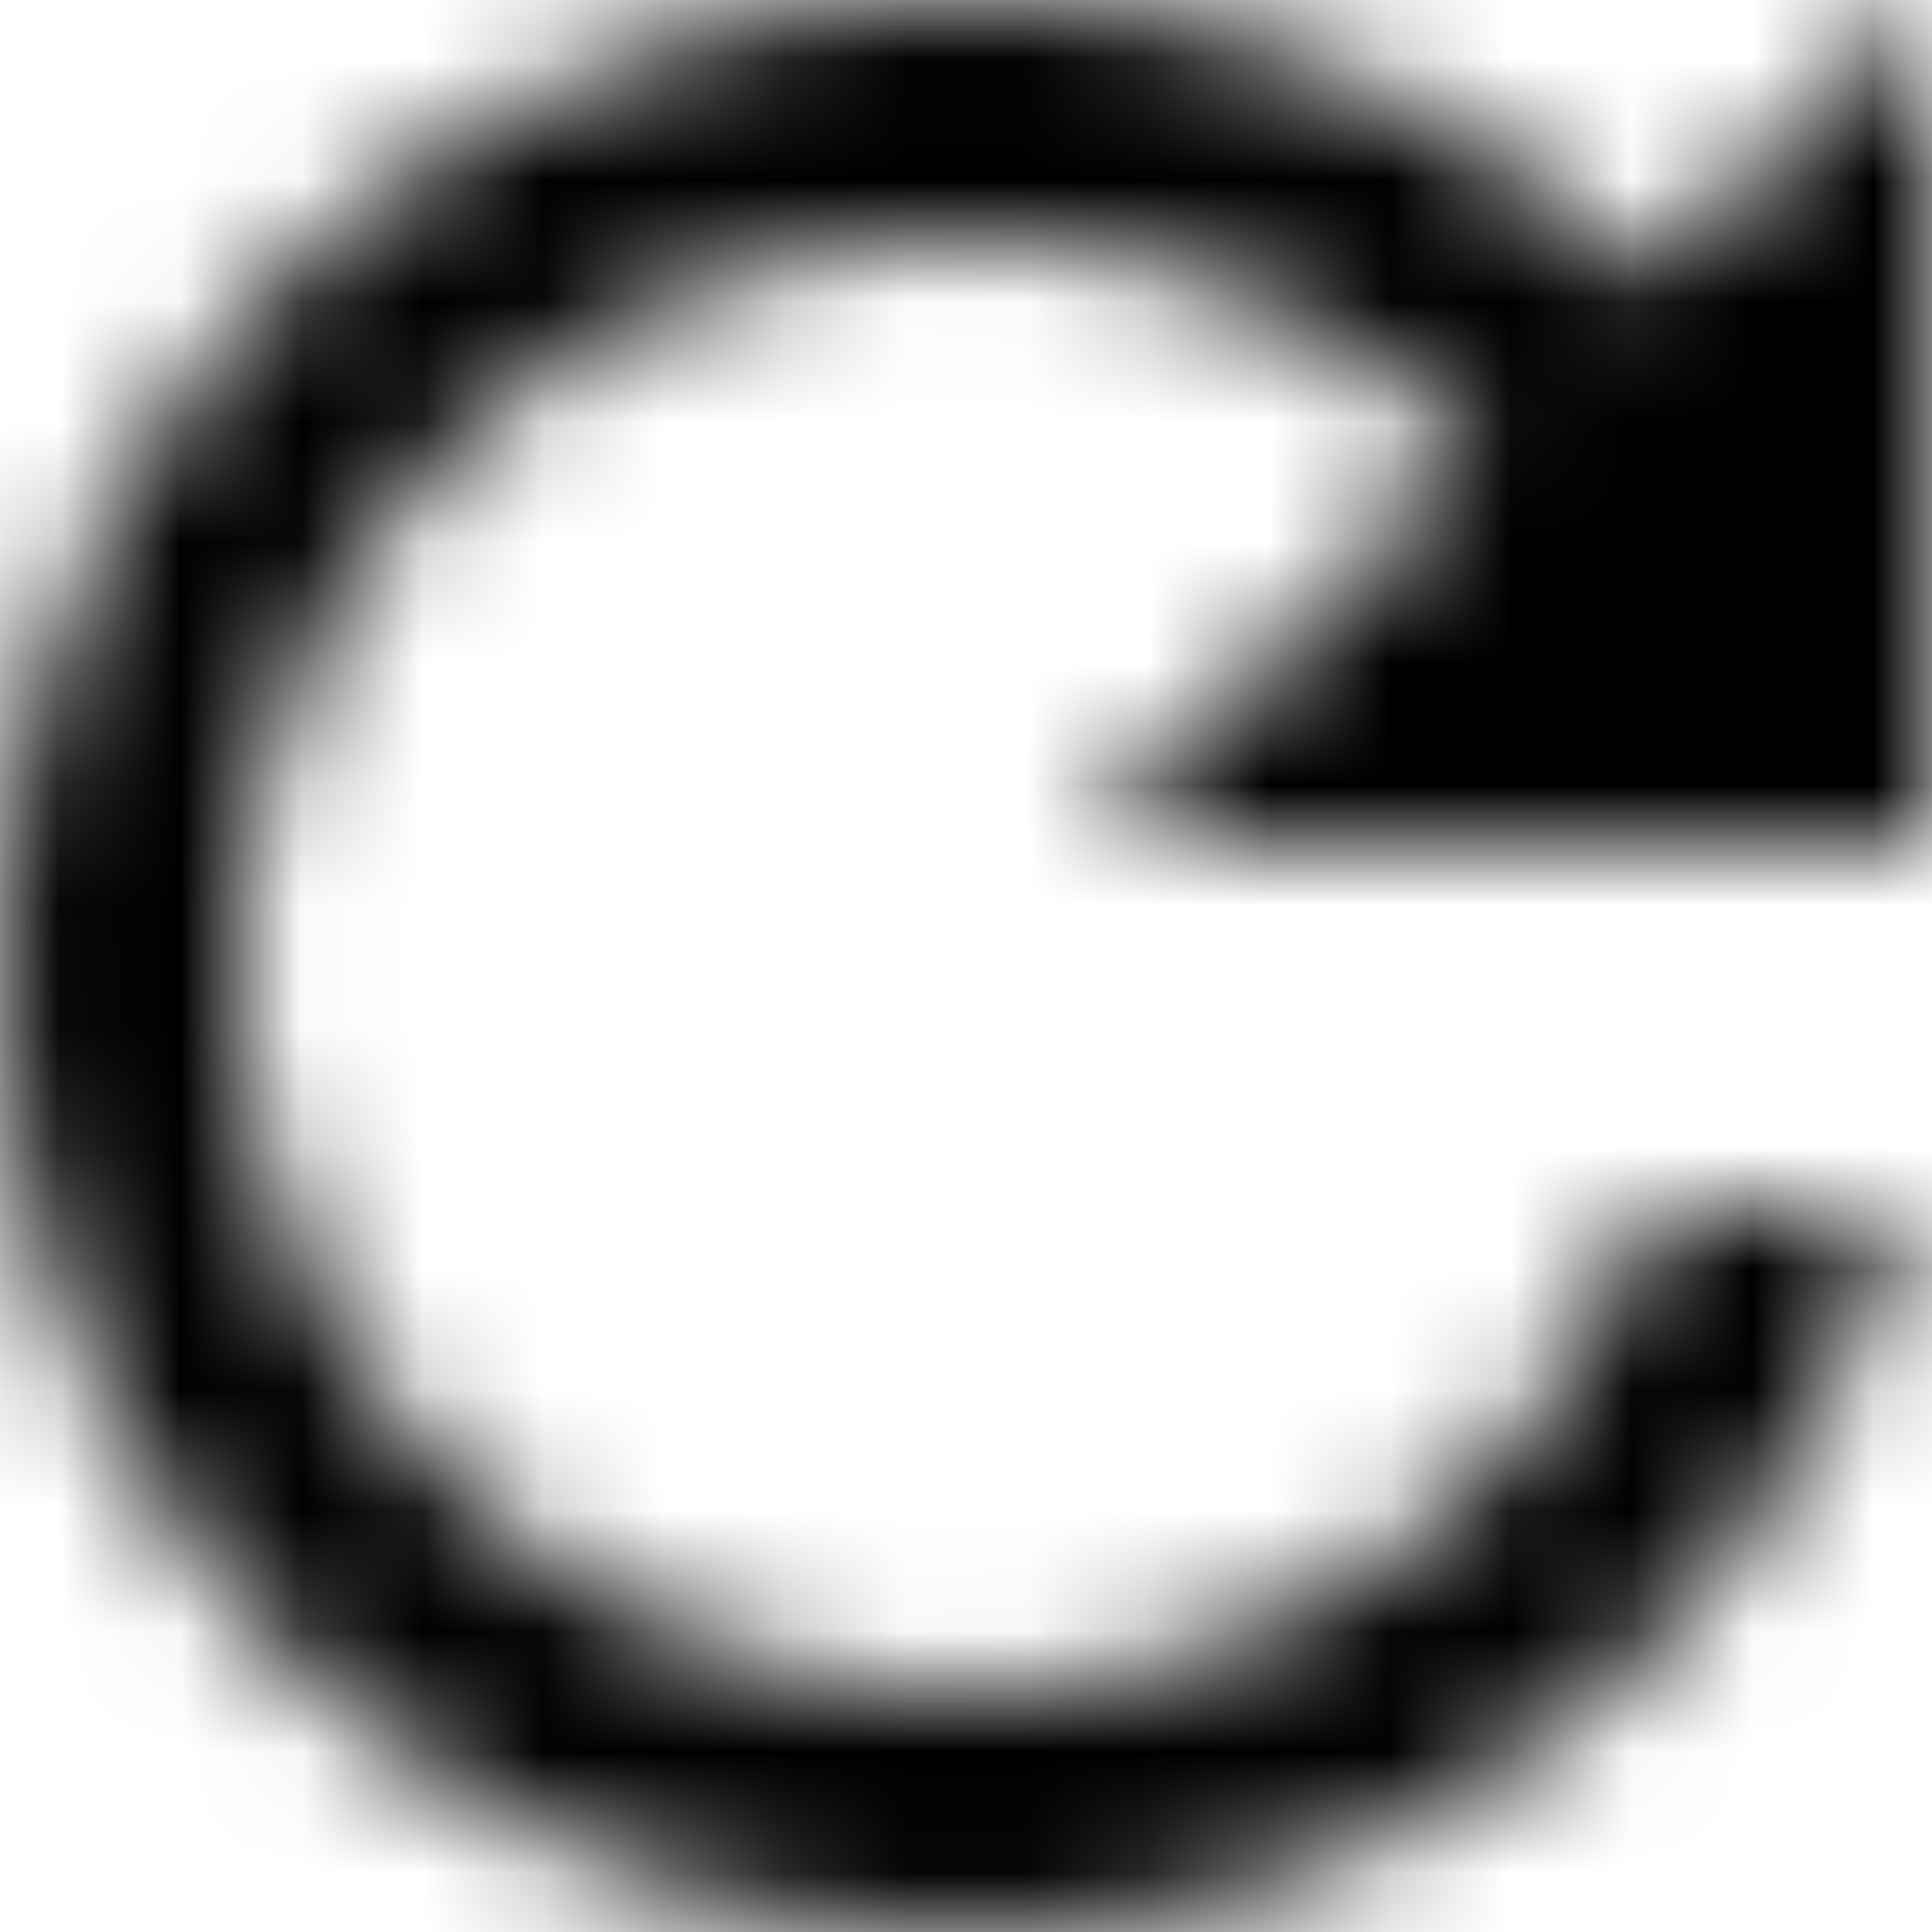 <svg width="16" height="16" xmlns="http://www.w3.org/2000/svg" xmlns:xlink="http://www.w3.org/1999/xlink"><defs><path d="M17.65 6.35A7.958 7.958 0 0 0 12 4c-4.42 0-7.99 3.58-7.99 8s3.57 8 7.99 8c3.73 0 6.84-2.55 7.73-6h-2.08A5.99 5.99 0 0 1 12 18c-3.31 0-6-2.69-6-6s2.69-6 6-6c1.66 0 3.14.69 4.22 1.78L13 11h7V4l-2.35 2.35z" id="a"/><path id="c" d="M0 0h50v50H0z"/></defs><g transform="translate(-4 -4)" fill="none" fill-rule="evenodd"><mask id="b" fill="#fff"><use xlink:href="#a"/></mask><g mask="url(#b)"><use fill="#000" xlink:href="#c" transform="translate(-13 -13)"/></g></g></svg>